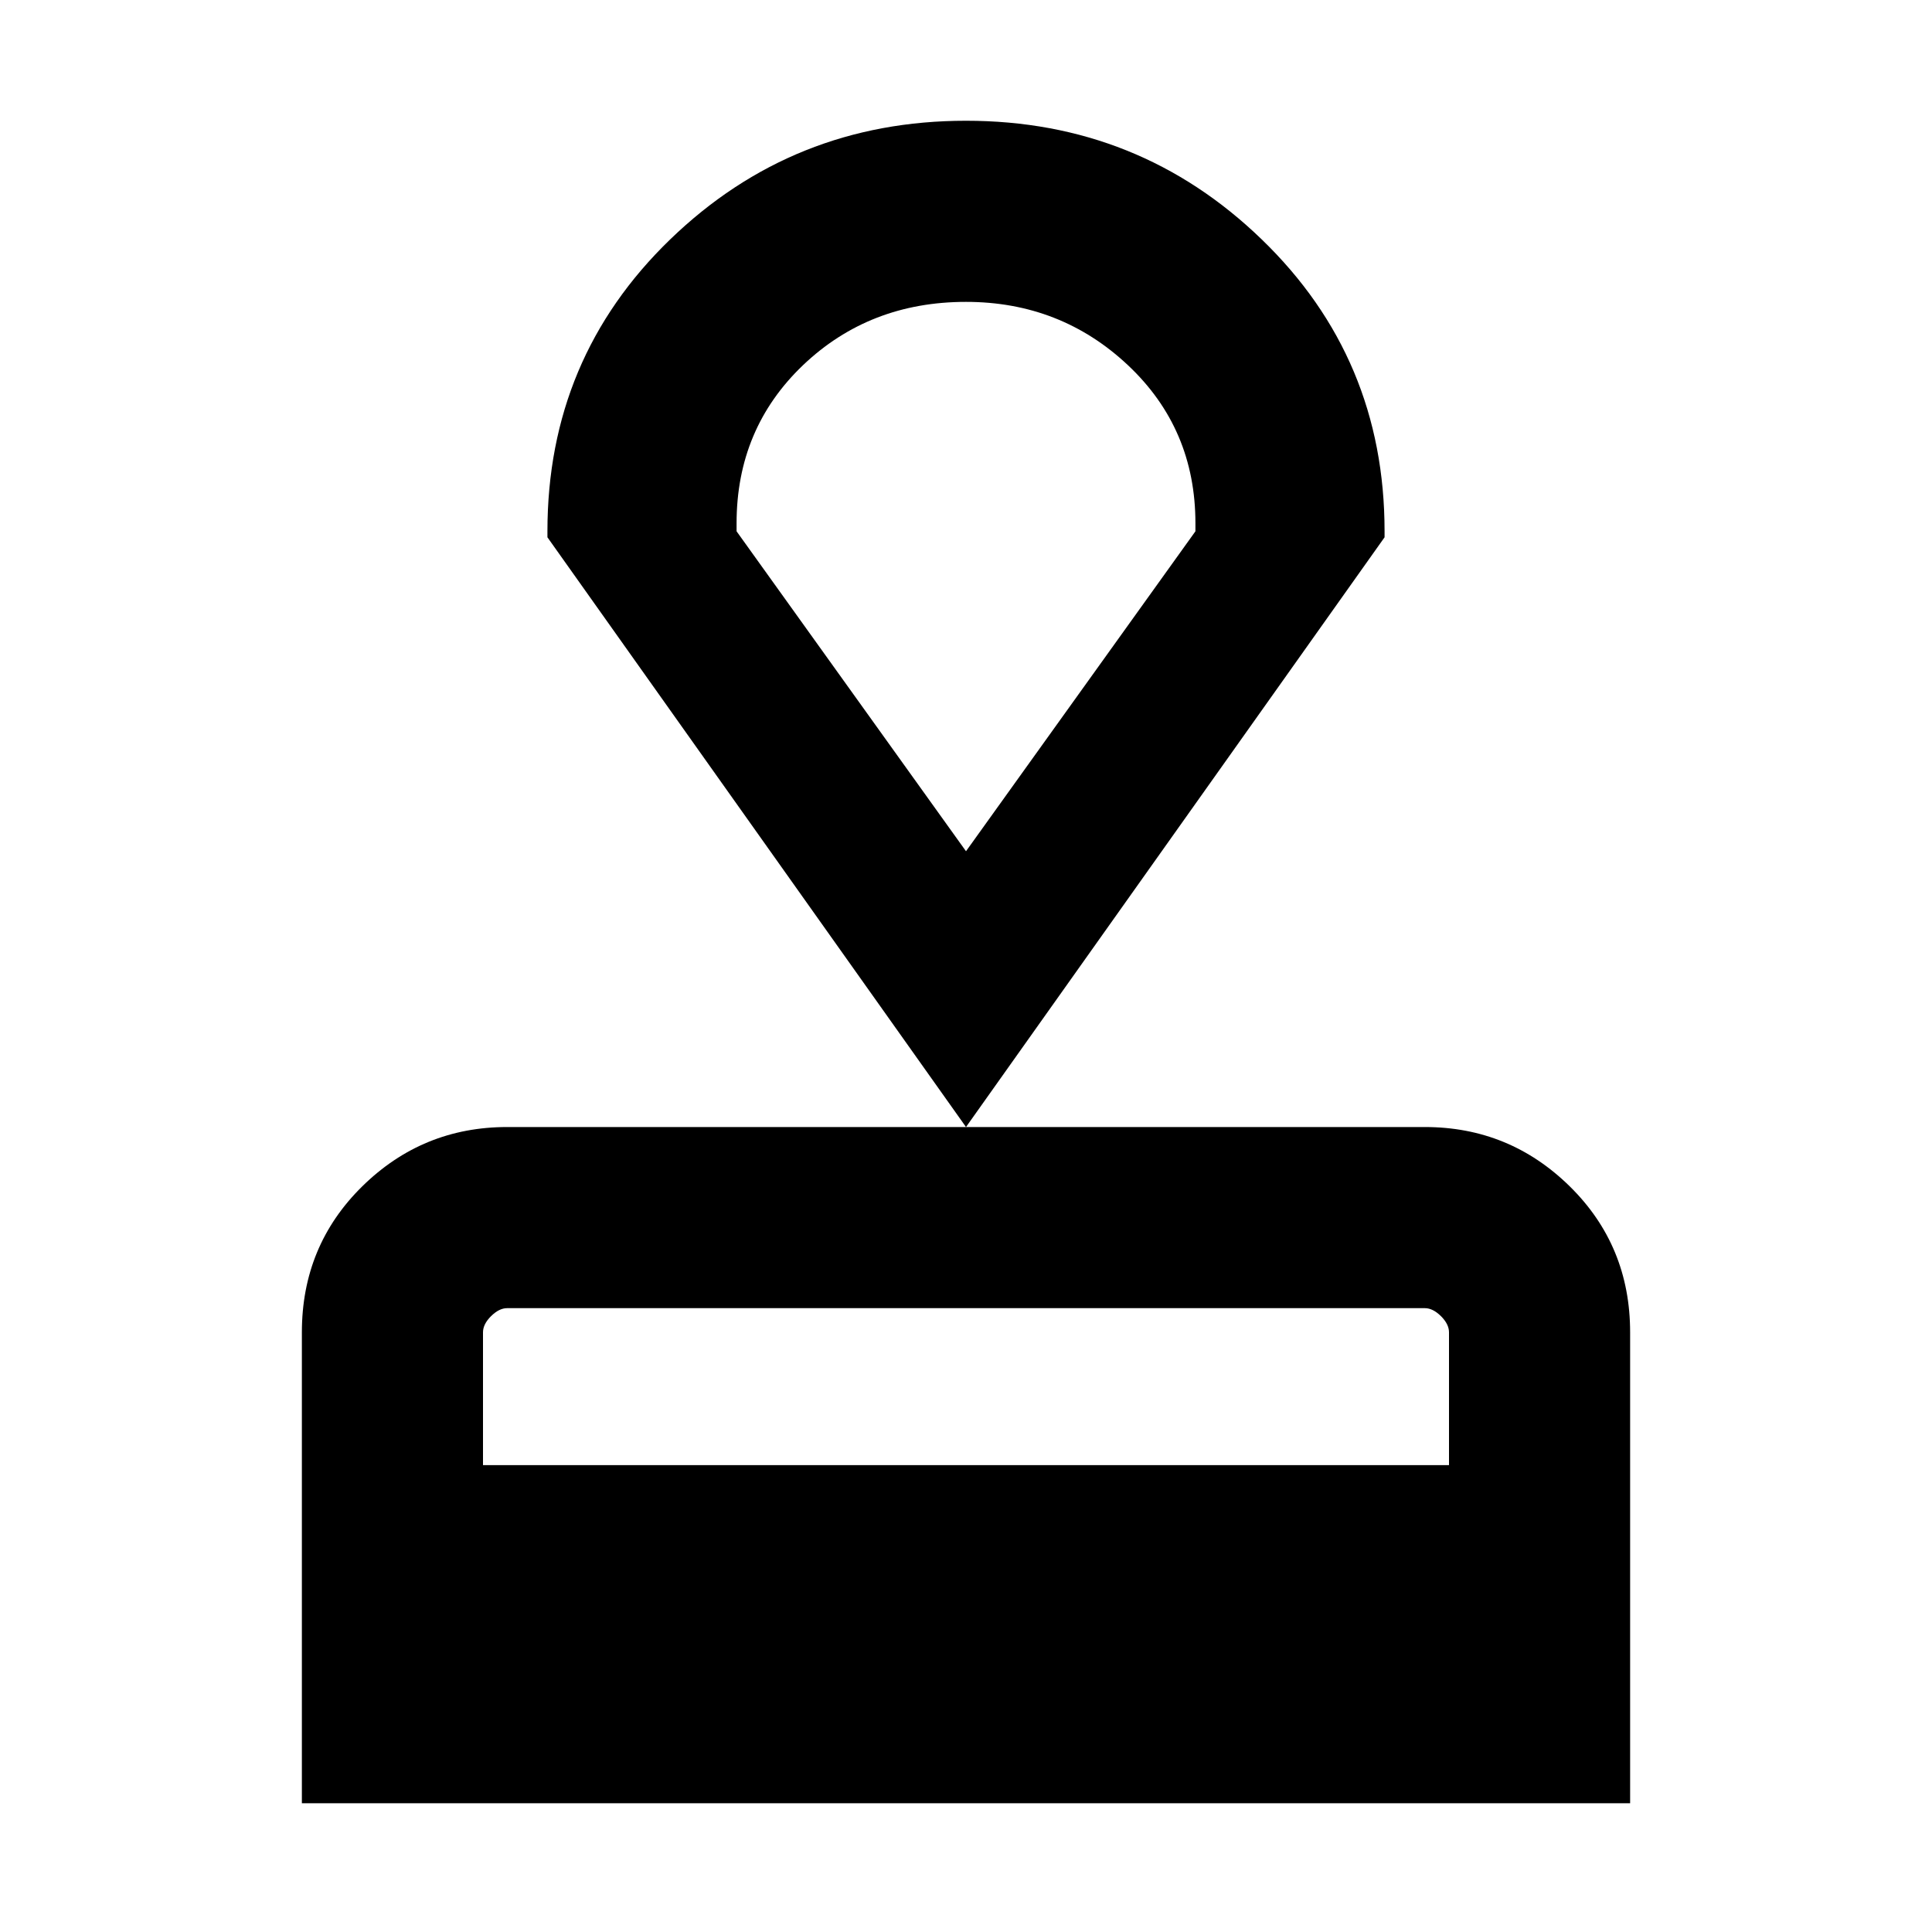 <svg xmlns="http://www.w3.org/2000/svg" height="20" width="20"><path d="M3.125 18.667v-4.875q0-.896.625-1.511.625-.614 1.5-.614h9.5q.875 0 1.5.614.625.615.625 1.511v4.875ZM5 15.167h10v-1.375q0-.084-.083-.167-.084-.083-.167-.083h-9.5q-.083 0-.167.083-.083.083-.083.167Zm5-3.5L5.667 5.562V5.5q0-1.792 1.27-3.021Q8.208 1.25 10 1.25q1.792 0 3.062 1.229 1.271 1.229 1.271 3.021v.062Zm0-2.855L12.375 5.5v-.083q0-.979-.698-1.636-.698-.656-1.677-.656-1 0-1.688.656-.687.657-.687 1.636V5.5Zm0 0Z"/></svg>